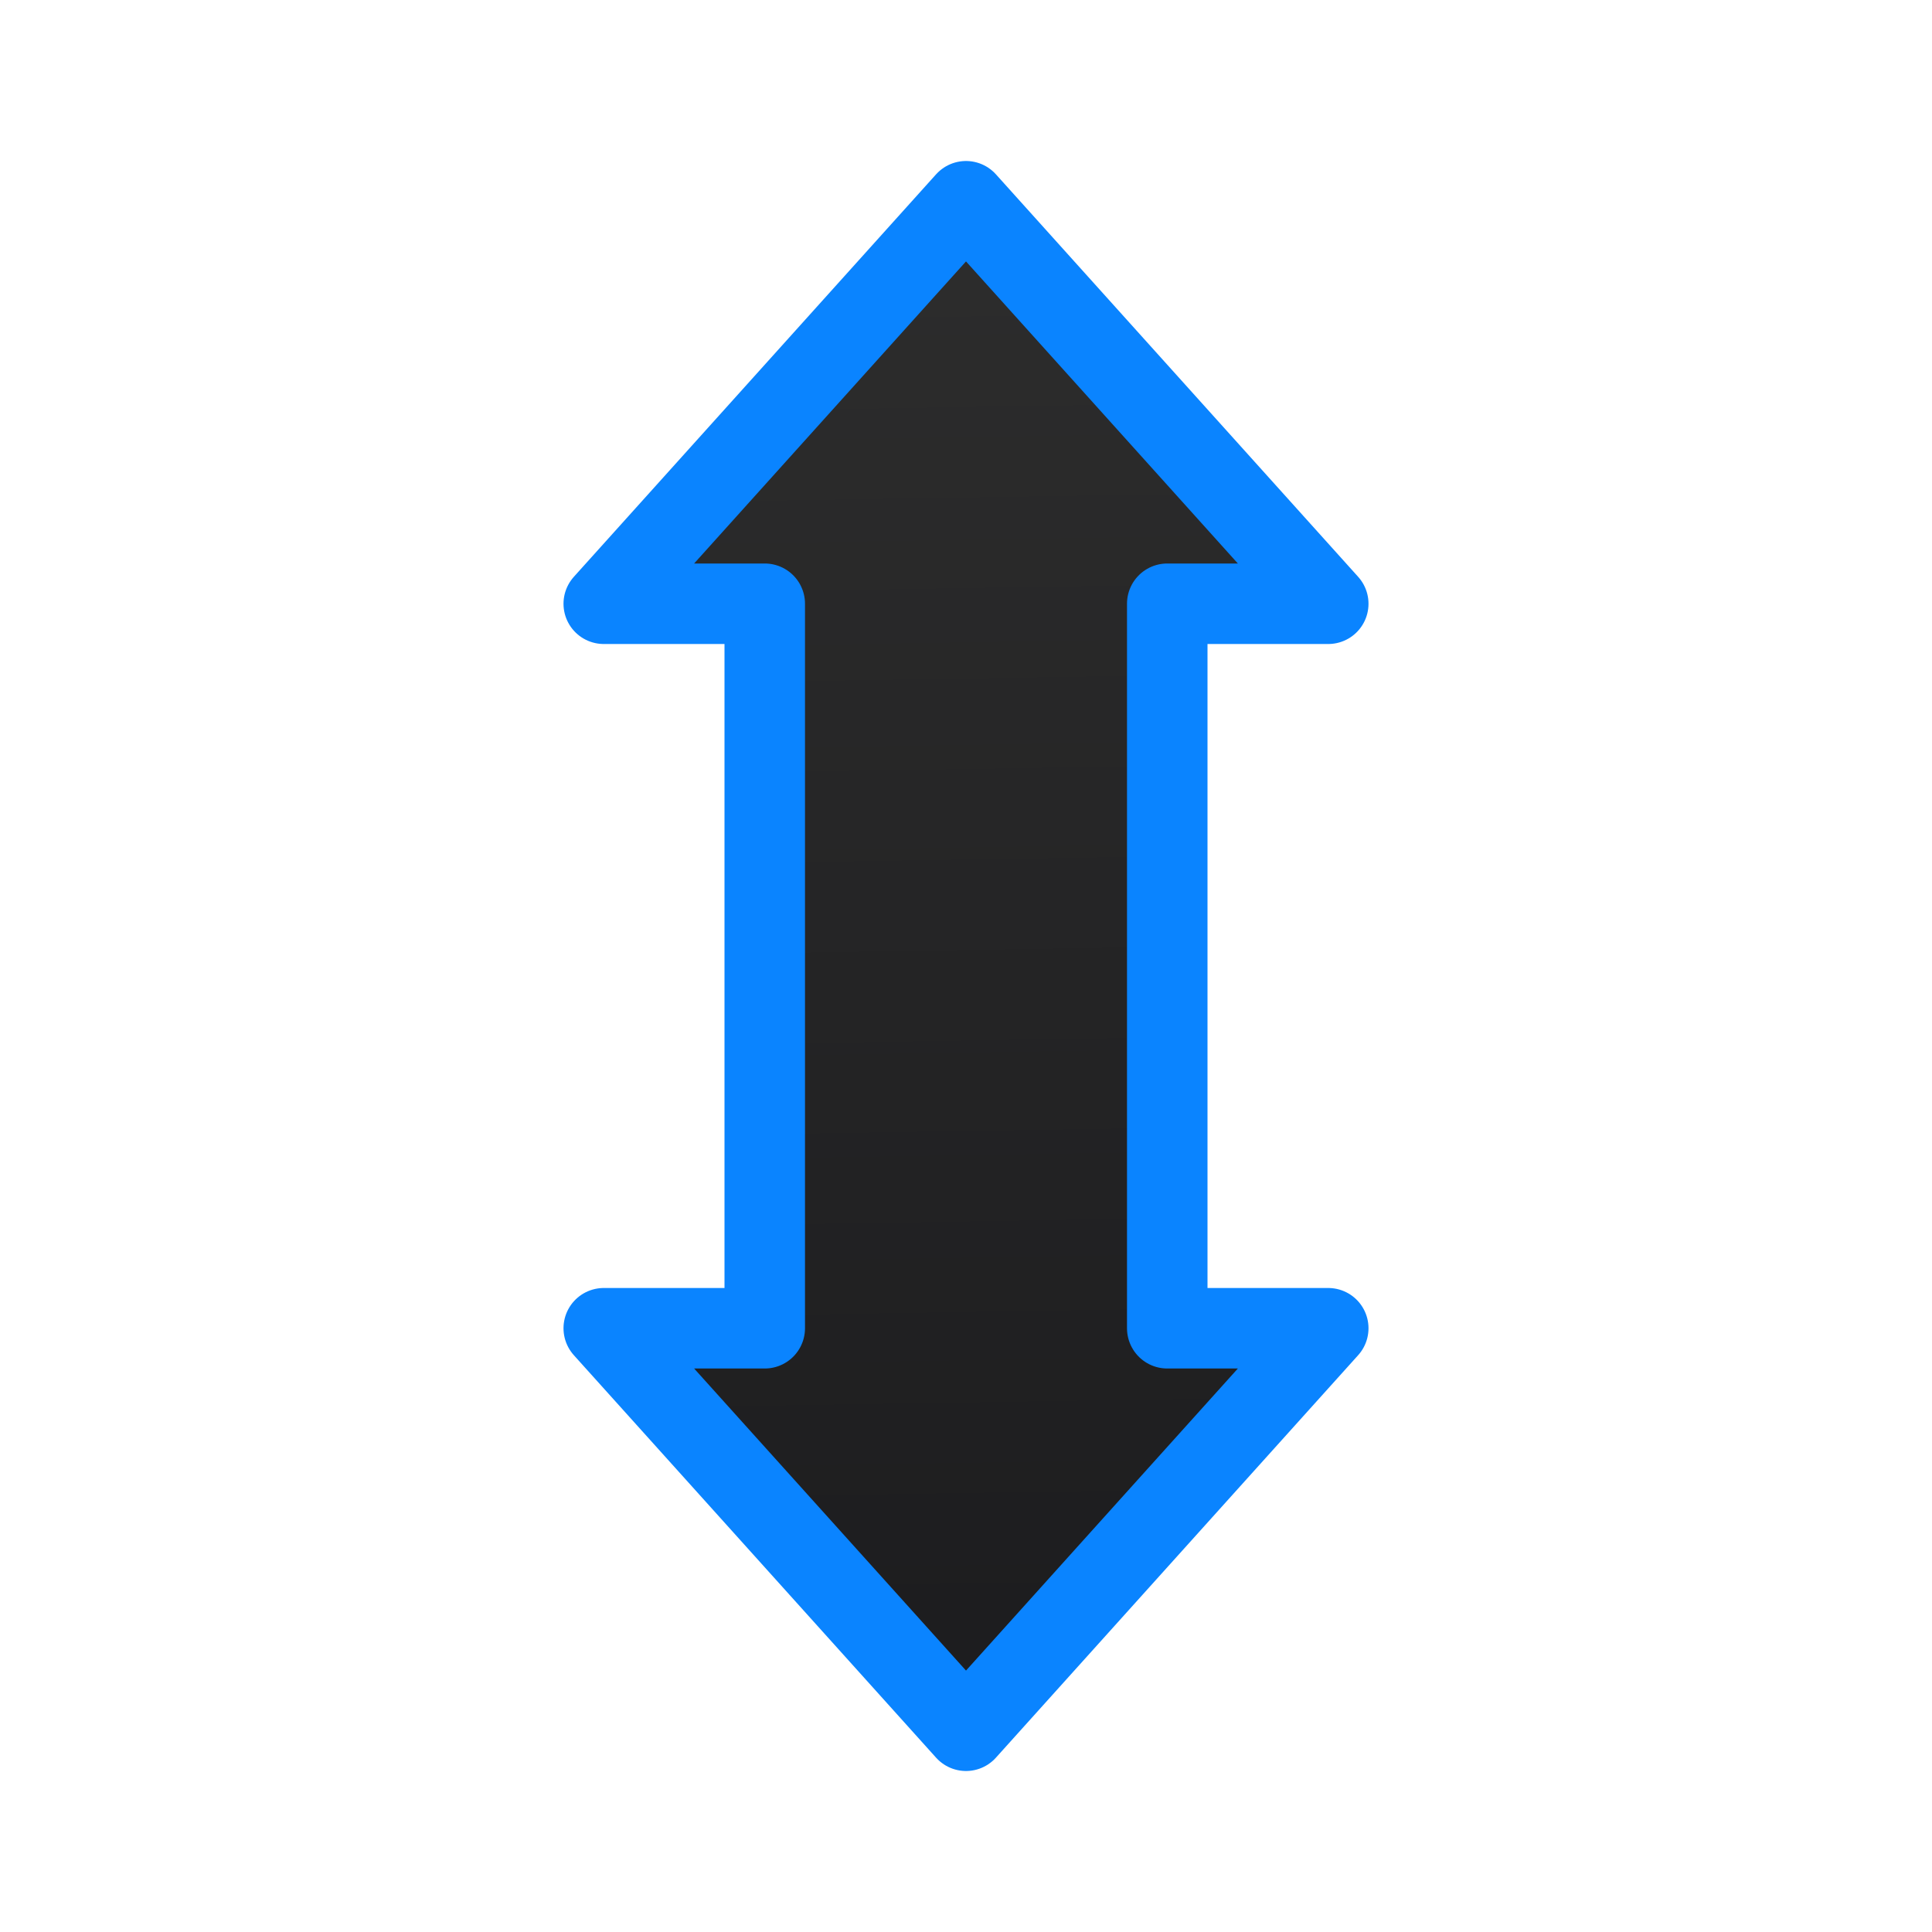 <svg viewBox="0 0 24 24" xmlns="http://www.w3.org/2000/svg" xmlns:xlink="http://www.w3.org/1999/xlink"><linearGradient id="a" gradientUnits="userSpaceOnUse" x1="9.254" x2="8.949" y1="21.398" y2="2.297"><stop offset="0" stop-color="#1c1c1e"/><stop offset="1" stop-color="#2d2d2d"/></linearGradient><path d="m16.5 7.5-4.5-5-4.5 5h2v9h-2l4.5 5 4.5-5h-2v-9z" fill="url(#a)" stroke="#0a84ff" stroke-linecap="round" stroke-linejoin="round"/></svg>